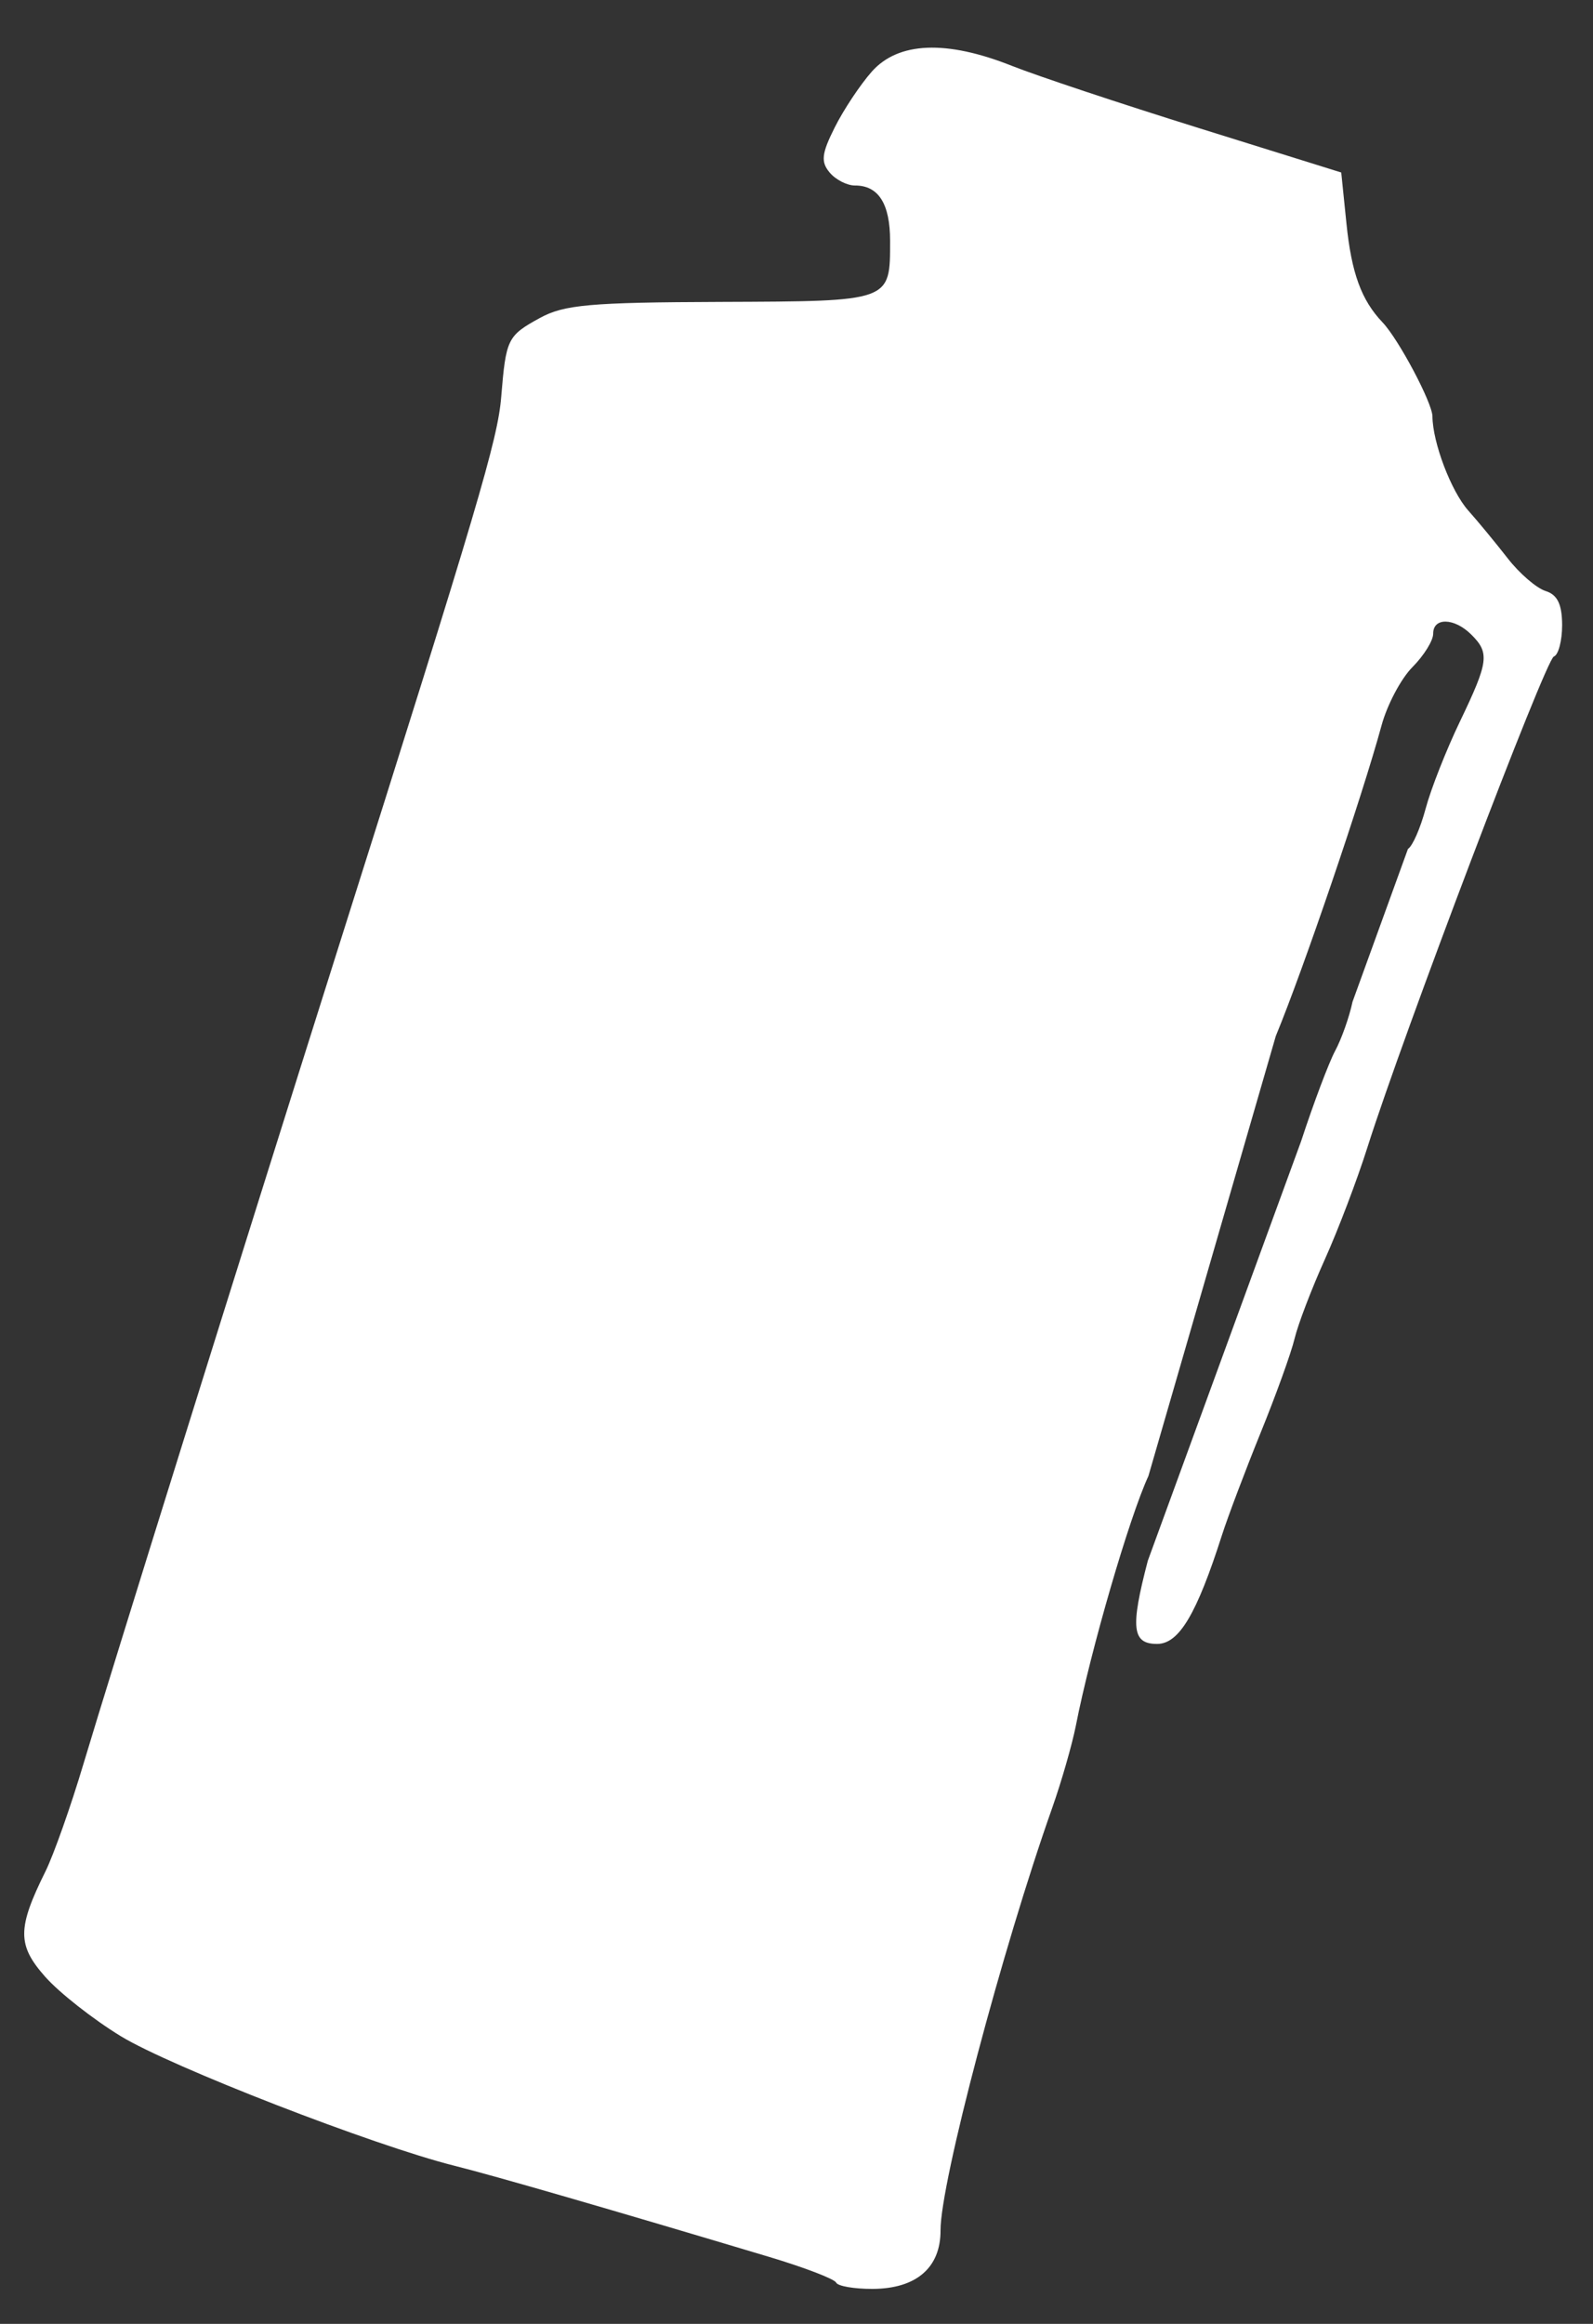 <svg width="24" height="35" viewBox="0 0 24 35" fill="none" xmlns="http://www.w3.org/2000/svg">
<rect x="0" y="0" width="24" height="35" fill="#333333" stroke="none"/>
<path d="M12.576 1.919C12.709 1.653 12.96 1.276 13.134 1.079C13.533 0.629 14.256 0.599 15.243 0.991C15.62 1.141 16.891 1.564 18.068 1.931L20.207 2.598L20.285 3.361C20.361 4.113 20.51 4.52 20.829 4.855C21.07 5.107 21.579 6.066 21.581 6.27C21.584 6.666 21.862 7.397 22.119 7.687C22.27 7.856 22.538 8.182 22.715 8.409C22.892 8.637 23.149 8.858 23.285 8.901C23.464 8.957 23.533 9.099 23.535 9.412C23.535 9.65 23.479 9.864 23.41 9.888C23.286 9.931 21.136 15.59 20.601 17.282C20.449 17.763 20.161 18.521 19.961 18.965C19.761 19.409 19.555 19.947 19.504 20.161C19.453 20.375 19.222 21.015 18.99 21.585C18.759 22.155 18.498 22.846 18.41 23.12C18.029 24.311 17.763 24.758 17.434 24.759C17.055 24.76 17.028 24.517 17.293 23.506L19.603 17.186C19.789 16.617 20.02 16.005 20.115 15.827C20.211 15.649 20.329 15.316 20.377 15.088L21.212 12.786C21.282 12.743 21.401 12.469 21.479 12.177C21.557 11.885 21.789 11.295 21.996 10.865C22.428 9.965 22.445 9.834 22.166 9.557C21.91 9.303 21.591 9.296 21.592 9.544C21.593 9.648 21.452 9.874 21.28 10.047C21.108 10.22 20.898 10.616 20.814 10.927C20.519 12.009 19.639 14.593 19.221 15.604L17.302 22.23C17.015 22.849 16.431 24.854 16.208 25.994C16.151 26.279 15.992 26.833 15.854 27.224C15.099 29.357 14.167 32.878 14.17 33.591C14.172 34.154 13.805 34.47 13.146 34.473C12.868 34.474 12.621 34.431 12.597 34.378C12.573 34.324 12.116 34.149 11.581 33.989C9.227 33.284 7.45 32.769 6.849 32.619C5.63 32.314 2.571 31.126 1.818 30.666C1.404 30.413 0.892 30.011 0.68 29.771C0.259 29.295 0.259 29.042 0.686 28.183C0.809 27.933 1.067 27.205 1.258 26.564C1.669 25.189 3.598 19.013 5.099 14.266C7.206 7.609 7.499 6.618 7.551 5.981C7.623 5.103 7.644 5.058 8.132 4.79C8.498 4.589 8.887 4.554 10.862 4.547C13.437 4.537 13.41 4.547 13.41 3.626C13.41 3.068 13.234 2.792 12.88 2.794C12.761 2.794 12.589 2.706 12.499 2.598C12.364 2.437 12.378 2.313 12.576 1.919Z" fill="white"/>
</svg>
